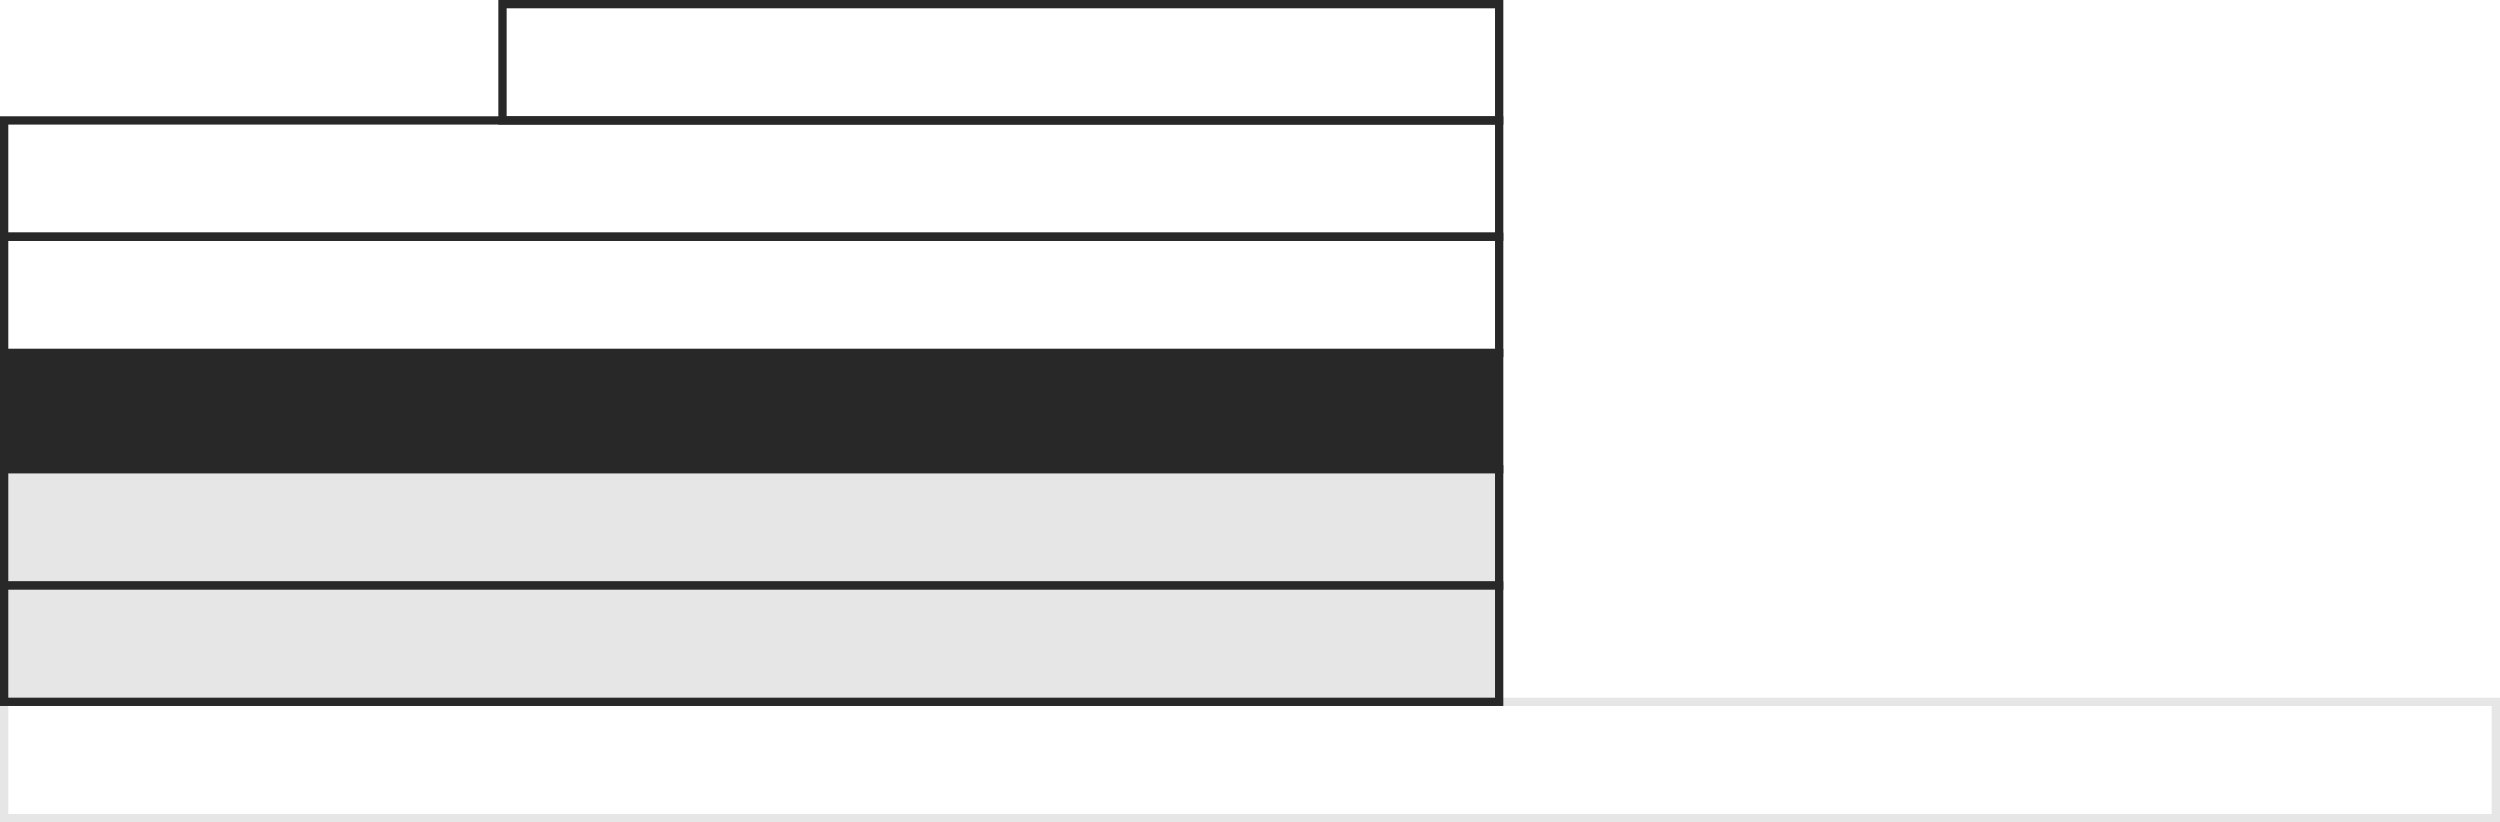 <?xml version="1.0" encoding="utf-8"?>
<!-- Generator: Adobe Illustrator 22.0.0, SVG Export Plug-In . SVG Version: 6.00 Build 0)  -->
<svg version="1.1" id="Layer_1" xmlns="http://www.w3.org/2000/svg" xmlns:xlink="http://www.w3.org/1999/xlink" x="0px" y="0px"
	 viewBox="0 0 301 99" style="enable-background:new 0 0 301 99;" xml:space="preserve">
<style type="text/css">
	.st0{fill:none;stroke:#E6E6E6;stroke-width:0.999;stroke-miterlimit:10;}
	.st1{fill:none;stroke:#282828;stroke-miterlimit:10;}
	.st2{fill:#282828;stroke:#282828;stroke-miterlimit:10;}
	.st3{fill:#E6E6E6;stroke:#282828;stroke-width:0.999;stroke-miterlimit:10;}
</style>
<rect x="0.5" y="84.5" class="st0" width="300" height="14"/>
<g>
	<rect x="60.5" y="0.5" class="st1" width="120" height="14"/>
	<rect x="0.5" y="14.5" class="st1" width="180" height="14"/>
	<rect x="0.5" y="28.5" class="st1" width="180" height="14"/>
	<rect x="0.5" y="42.5" class="st2" width="180" height="14"/>
	<rect x="0.5" y="56.5" class="st3" width="180" height="14"/>
	<rect x="0.5" y="70.5" class="st3" width="180" height="14"/>
</g>
</svg>

